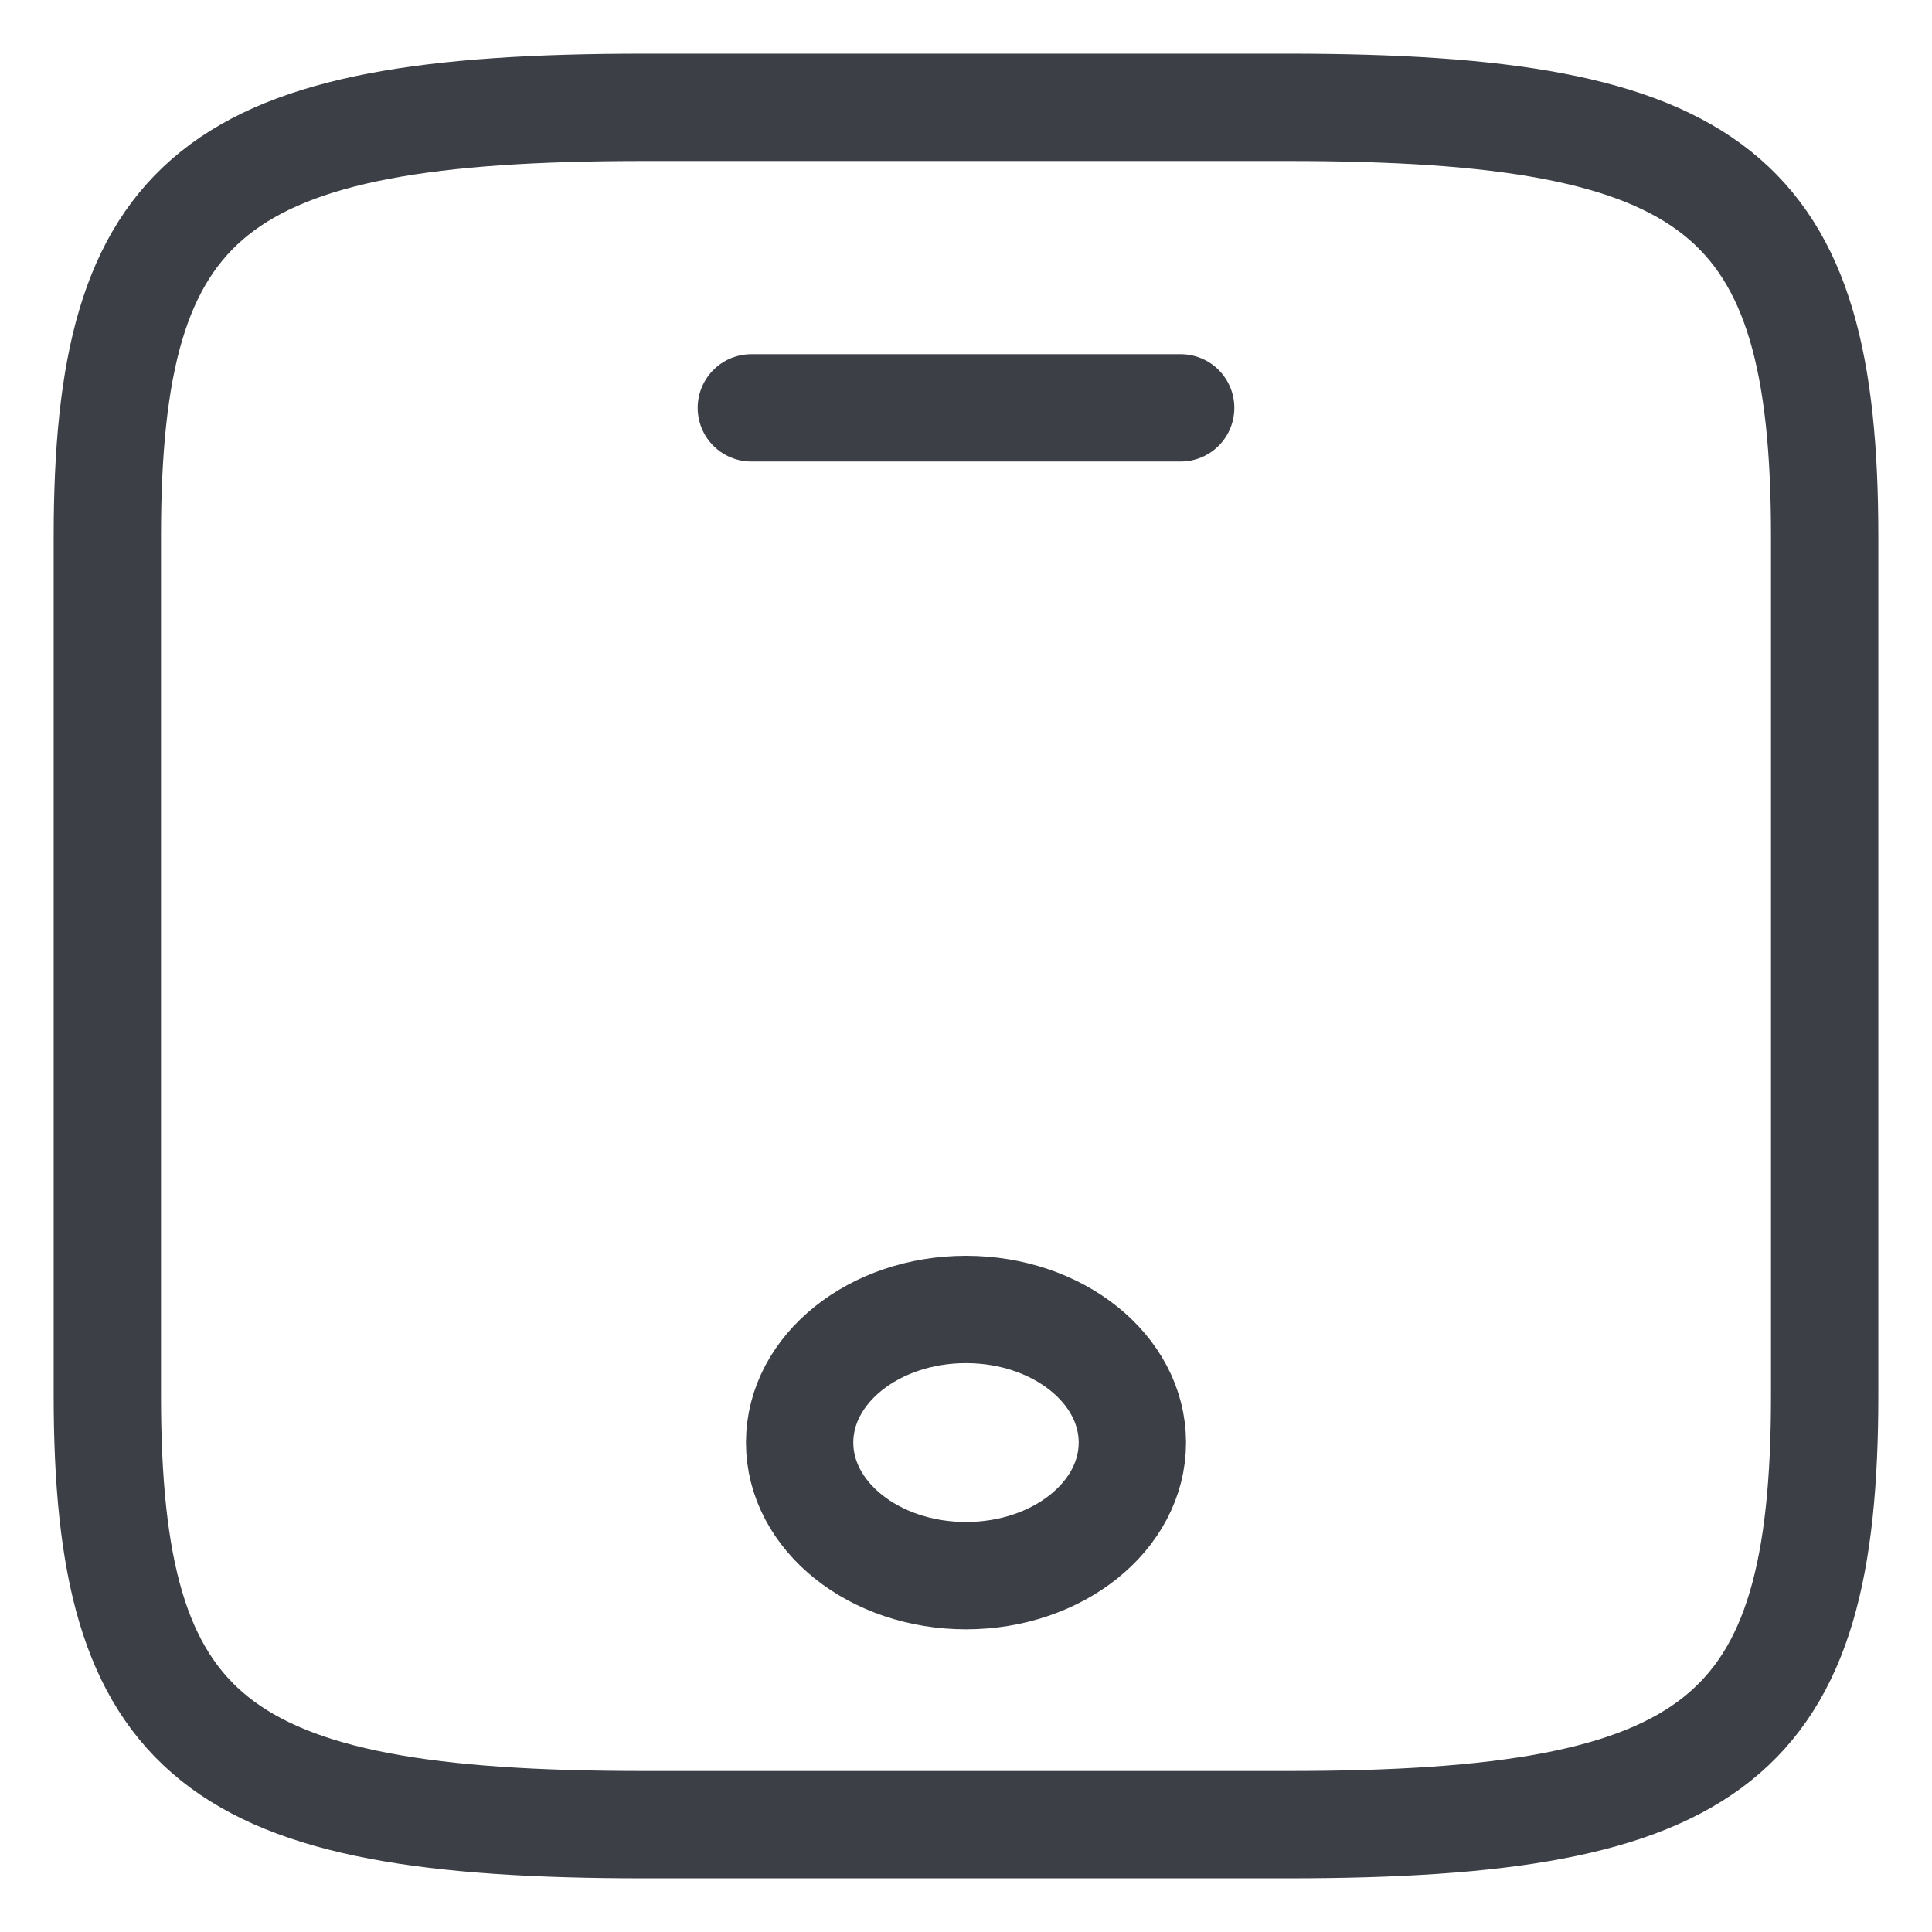 <svg width="16" height="16" viewBox="0 0 18 18" fill="none" xmlns="http://www.w3.org/2000/svg"><path d="M17 5V13C17 16.2 16 17 12 17H6C2 17 1 16.2 1 13V5C1 1.8 2 1 6 1H12C16 1 17 1.8 17 5Z" stroke="#3C3F45" stroke-linecap="round" stroke-linejoin="round"></path><path d="M11 3.8H7" stroke="#3C3F45" stroke-linecap="round" stroke-linejoin="round"></path><path d="M9 14.68C9.856 14.68 10.55 14.125 10.55 13.44C10.55 12.755 9.856 12.2 9 12.2C8.144 12.2 7.45 12.755 7.45 13.44C7.45 14.125 8.144 14.68 9 14.68Z" stroke="#3C3F45" stroke-linecap="round" stroke-linejoin="round"></path></svg>
